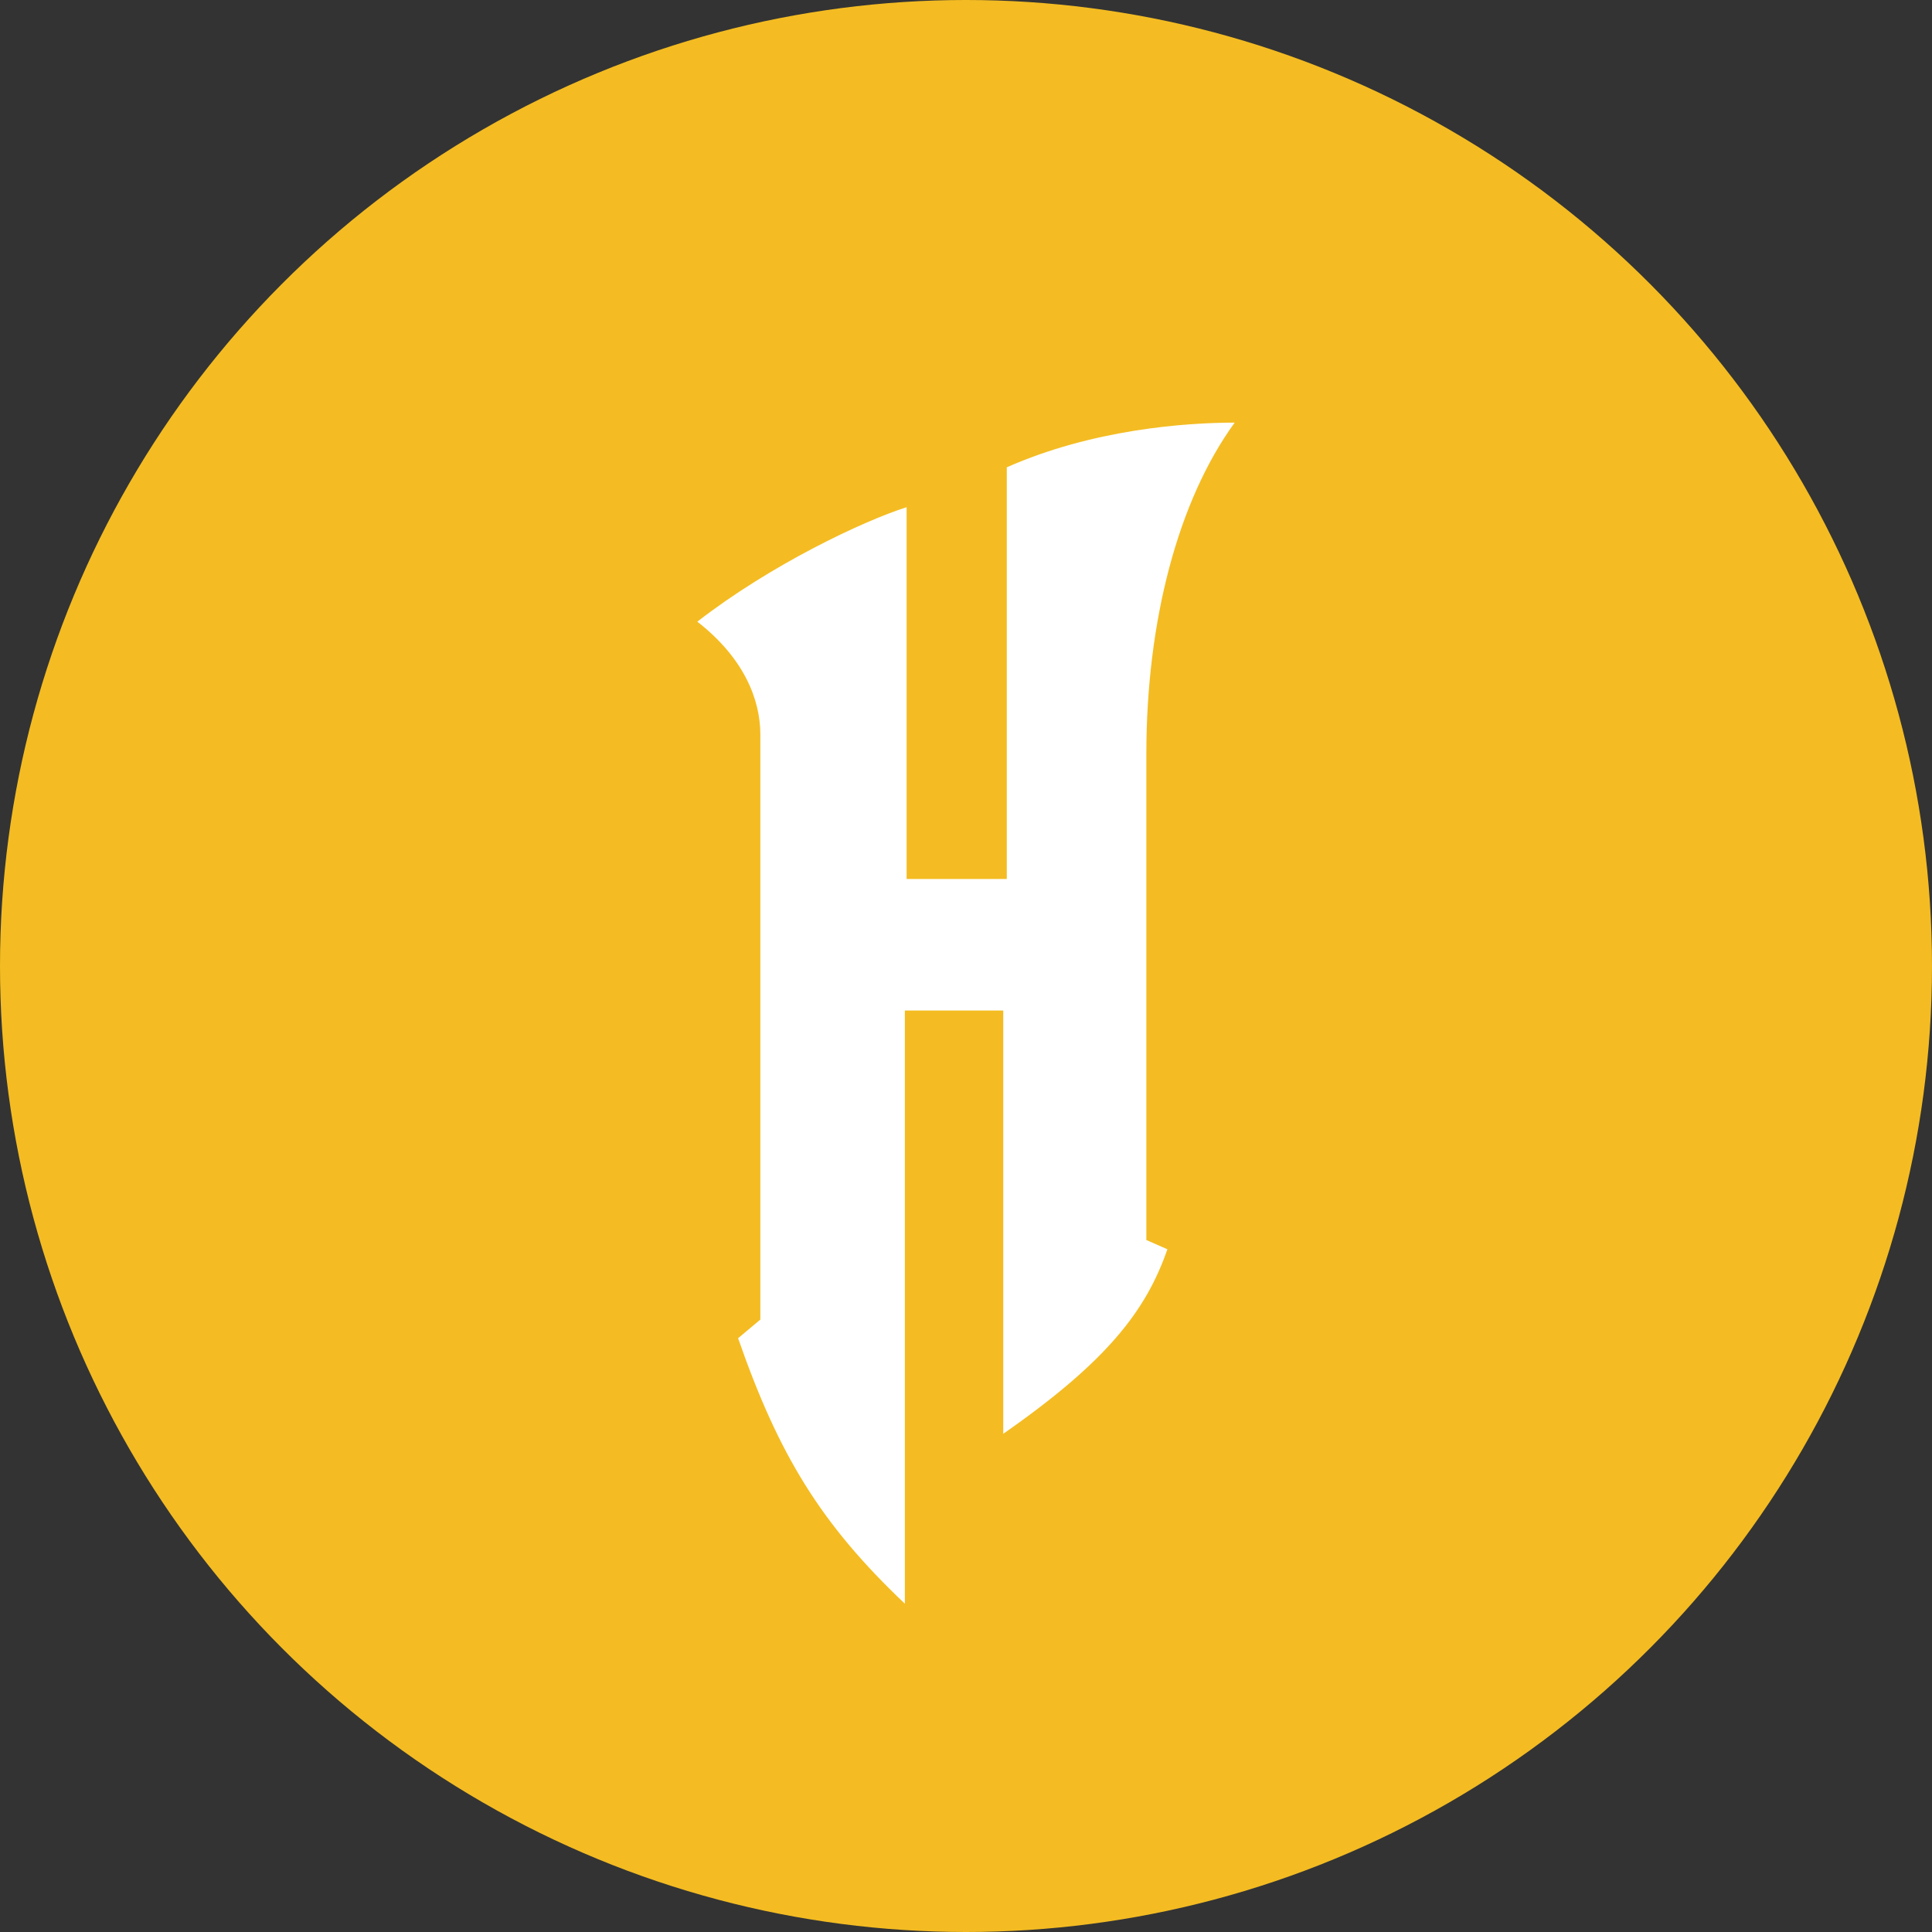 <svg xmlns="http://www.w3.org/2000/svg" viewBox="0 0 1024 1024"><rect x="0" y="0" width="1024" height="1024" fill="#333333" stroke="none"/><circle cx="512" cy="512" r="512" style="fill:#f4bc22"/><path d="M654.41 224c-26.66 0-75.73 3.73-120.79 23.68v218.2h-53.09V268.82c-23.17 7.37-72 30.46-110.94 60.68 24.64 19.16 33.41 41.19 33.41 59.8v310.1l-11.79 9.89c21.42 61.56 43.69 98.36 88.39 140.71V535.58h52.14v224.36c55-38.37 75.65-65.11 87-97.8l-11.15-4.91V399.72c-.01-70.28 16.7-134.32 46.82-175.72" style="fill:#fff"/></svg>
